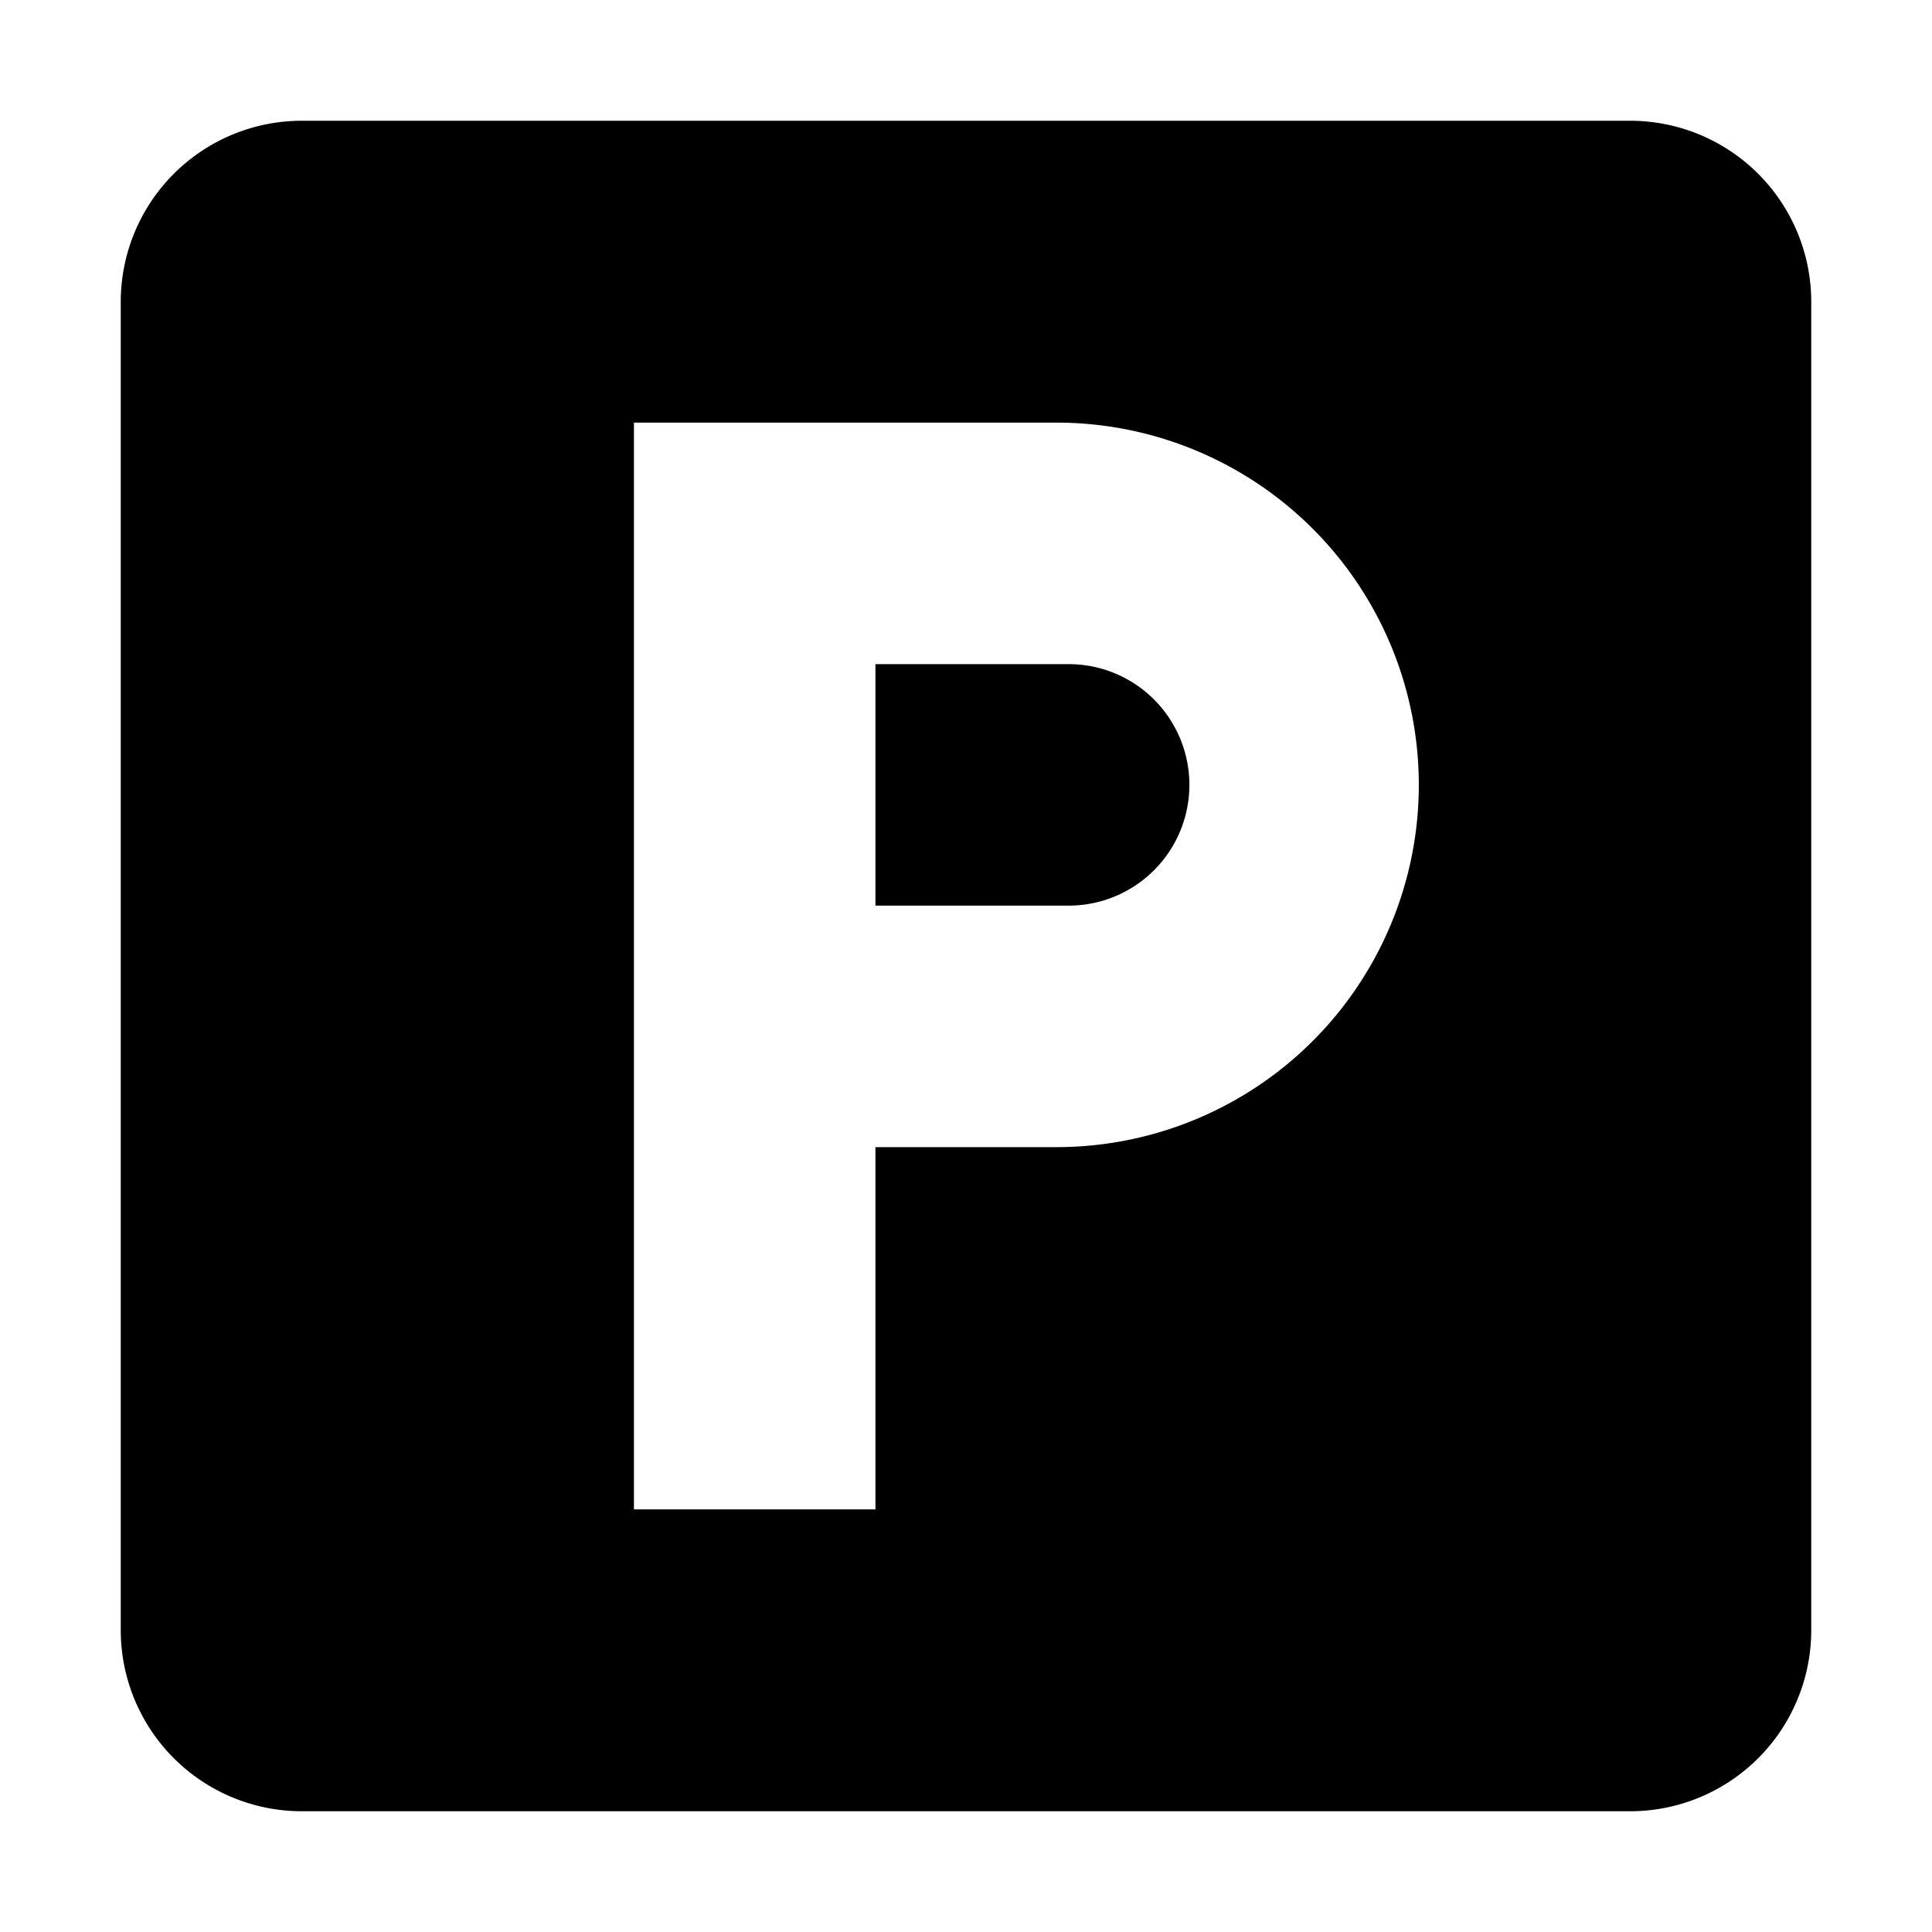 <svg xmlns="http://www.w3.org/2000/svg" viewBox="0 0 128 128"><path d="M70.8 44H58v16h12.8a8 8 0 0 0 0-16z"/><path d="M108 8H20A12 12 0 0 0 8 20v88a12 12 0 0 0 12 12h88a12 12 0 0 0 12-12V20a12 12 0 0 0-12-12zM70 76H58v24H42V28h28a24 24 0 0 1 0 48z"/></svg>